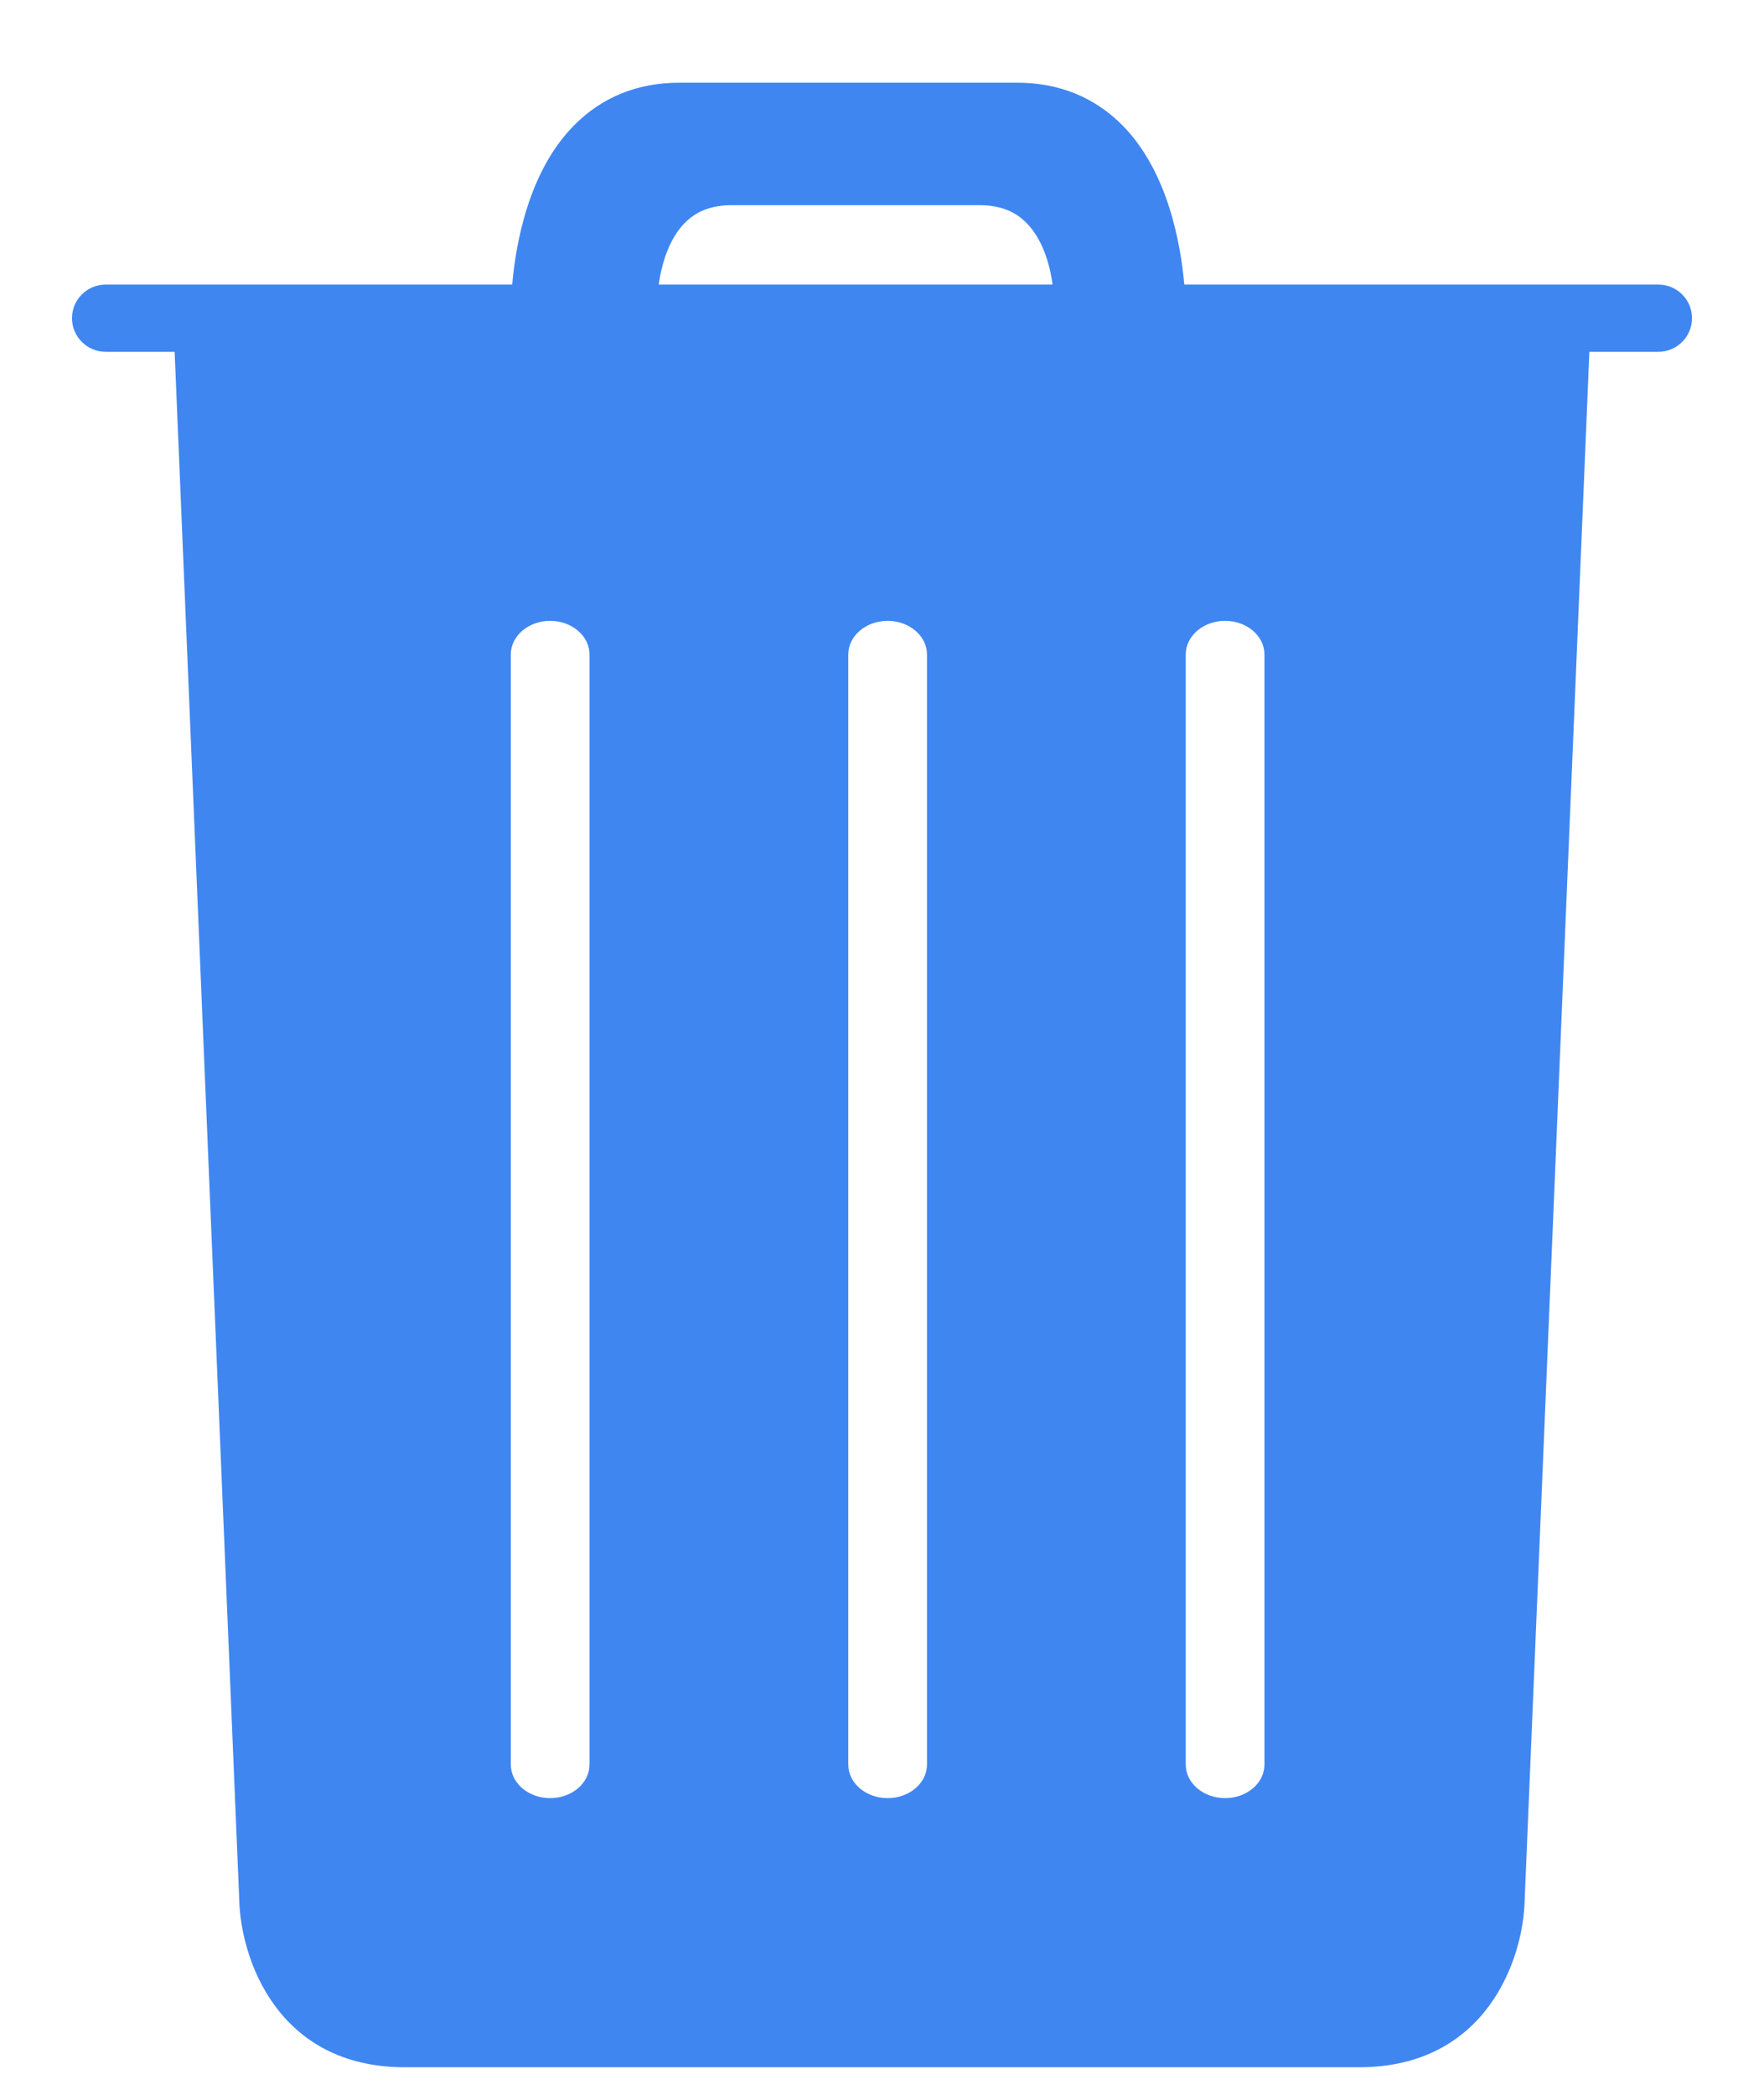 <?xml version="1.0" encoding="UTF-8"?>
<svg width="16px" height="19px" viewBox="0 0 16 19" version="1.1" xmlns="http://www.w3.org/2000/svg" xmlns:xlink="http://www.w3.org/1999/xlink">
    <title>garbage</title>
    <g id="Page-1" stroke="none" stroke-width="1" fill="none" fill-rule="evenodd">
        <g id="7.1-Мои-файлы-(вид-блоки)" transform="translate(-691, -648)" fill="#4086F1" fill-rule="nonzero">
            <g id="Group-18" transform="translate(675, 279)">
                <g id="garbage" transform="translate(16.5, 369.75)">
                    <path d="M14.541,1.831 L10.242,1.831 C10.208,1.449 10.09,0.806 9.687,0.393 C9.431,0.132 9.107,0 8.724,0 L5.663,0 C5.28,0 4.956,0.132 4.701,0.393 C4.297,0.806 4.179,1.449 4.146,1.831 L0.459,1.831 C0.29,1.831 0.153,1.967 0.153,2.136 C0.153,2.304 0.29,2.441 0.459,2.441 L1.084,2.441 L1.67,16.481 C1.682,17.006 2.01,18 3.173,18 L11.827,18 C12.99,18 13.318,17.006 13.329,16.487 L13.916,2.441 L14.541,2.441 C14.71,2.441 14.847,2.304 14.847,2.136 C14.847,1.967 14.71,1.831 14.541,1.831 Z M4.847,15.254 C4.847,15.423 4.687,15.559 4.49,15.559 C4.293,15.559 4.133,15.423 4.133,15.254 L4.133,5.186 C4.133,5.018 4.293,4.881 4.49,4.881 C4.687,4.881 4.847,5.018 4.847,5.186 L4.847,15.254 Z M7.908,15.254 C7.908,15.423 7.748,15.559 7.551,15.559 C7.354,15.559 7.194,15.423 7.194,15.254 L7.194,5.186 C7.194,5.018 7.354,4.881 7.551,4.881 C7.748,4.881 7.908,5.018 7.908,5.186 L7.908,15.254 Z M10.969,15.254 C10.969,15.423 10.809,15.559 10.612,15.559 C10.415,15.559 10.255,15.423 10.255,15.254 L10.255,5.186 C10.255,5.018 10.415,4.881 10.612,4.881 C10.809,4.881 10.969,5.018 10.969,5.186 L10.969,15.254 Z M5.754,1.233 C5.854,1.151 5.98,1.111 6.138,1.111 L8.384,1.111 C8.542,1.111 8.668,1.151 8.768,1.233 C8.949,1.381 9.022,1.642 9.047,1.831 L5.475,1.831 C5.501,1.642 5.573,1.381 5.754,1.233 Z" id="Shape"></path>
                </g>
            </g>
        </g>
    </g>
</svg>